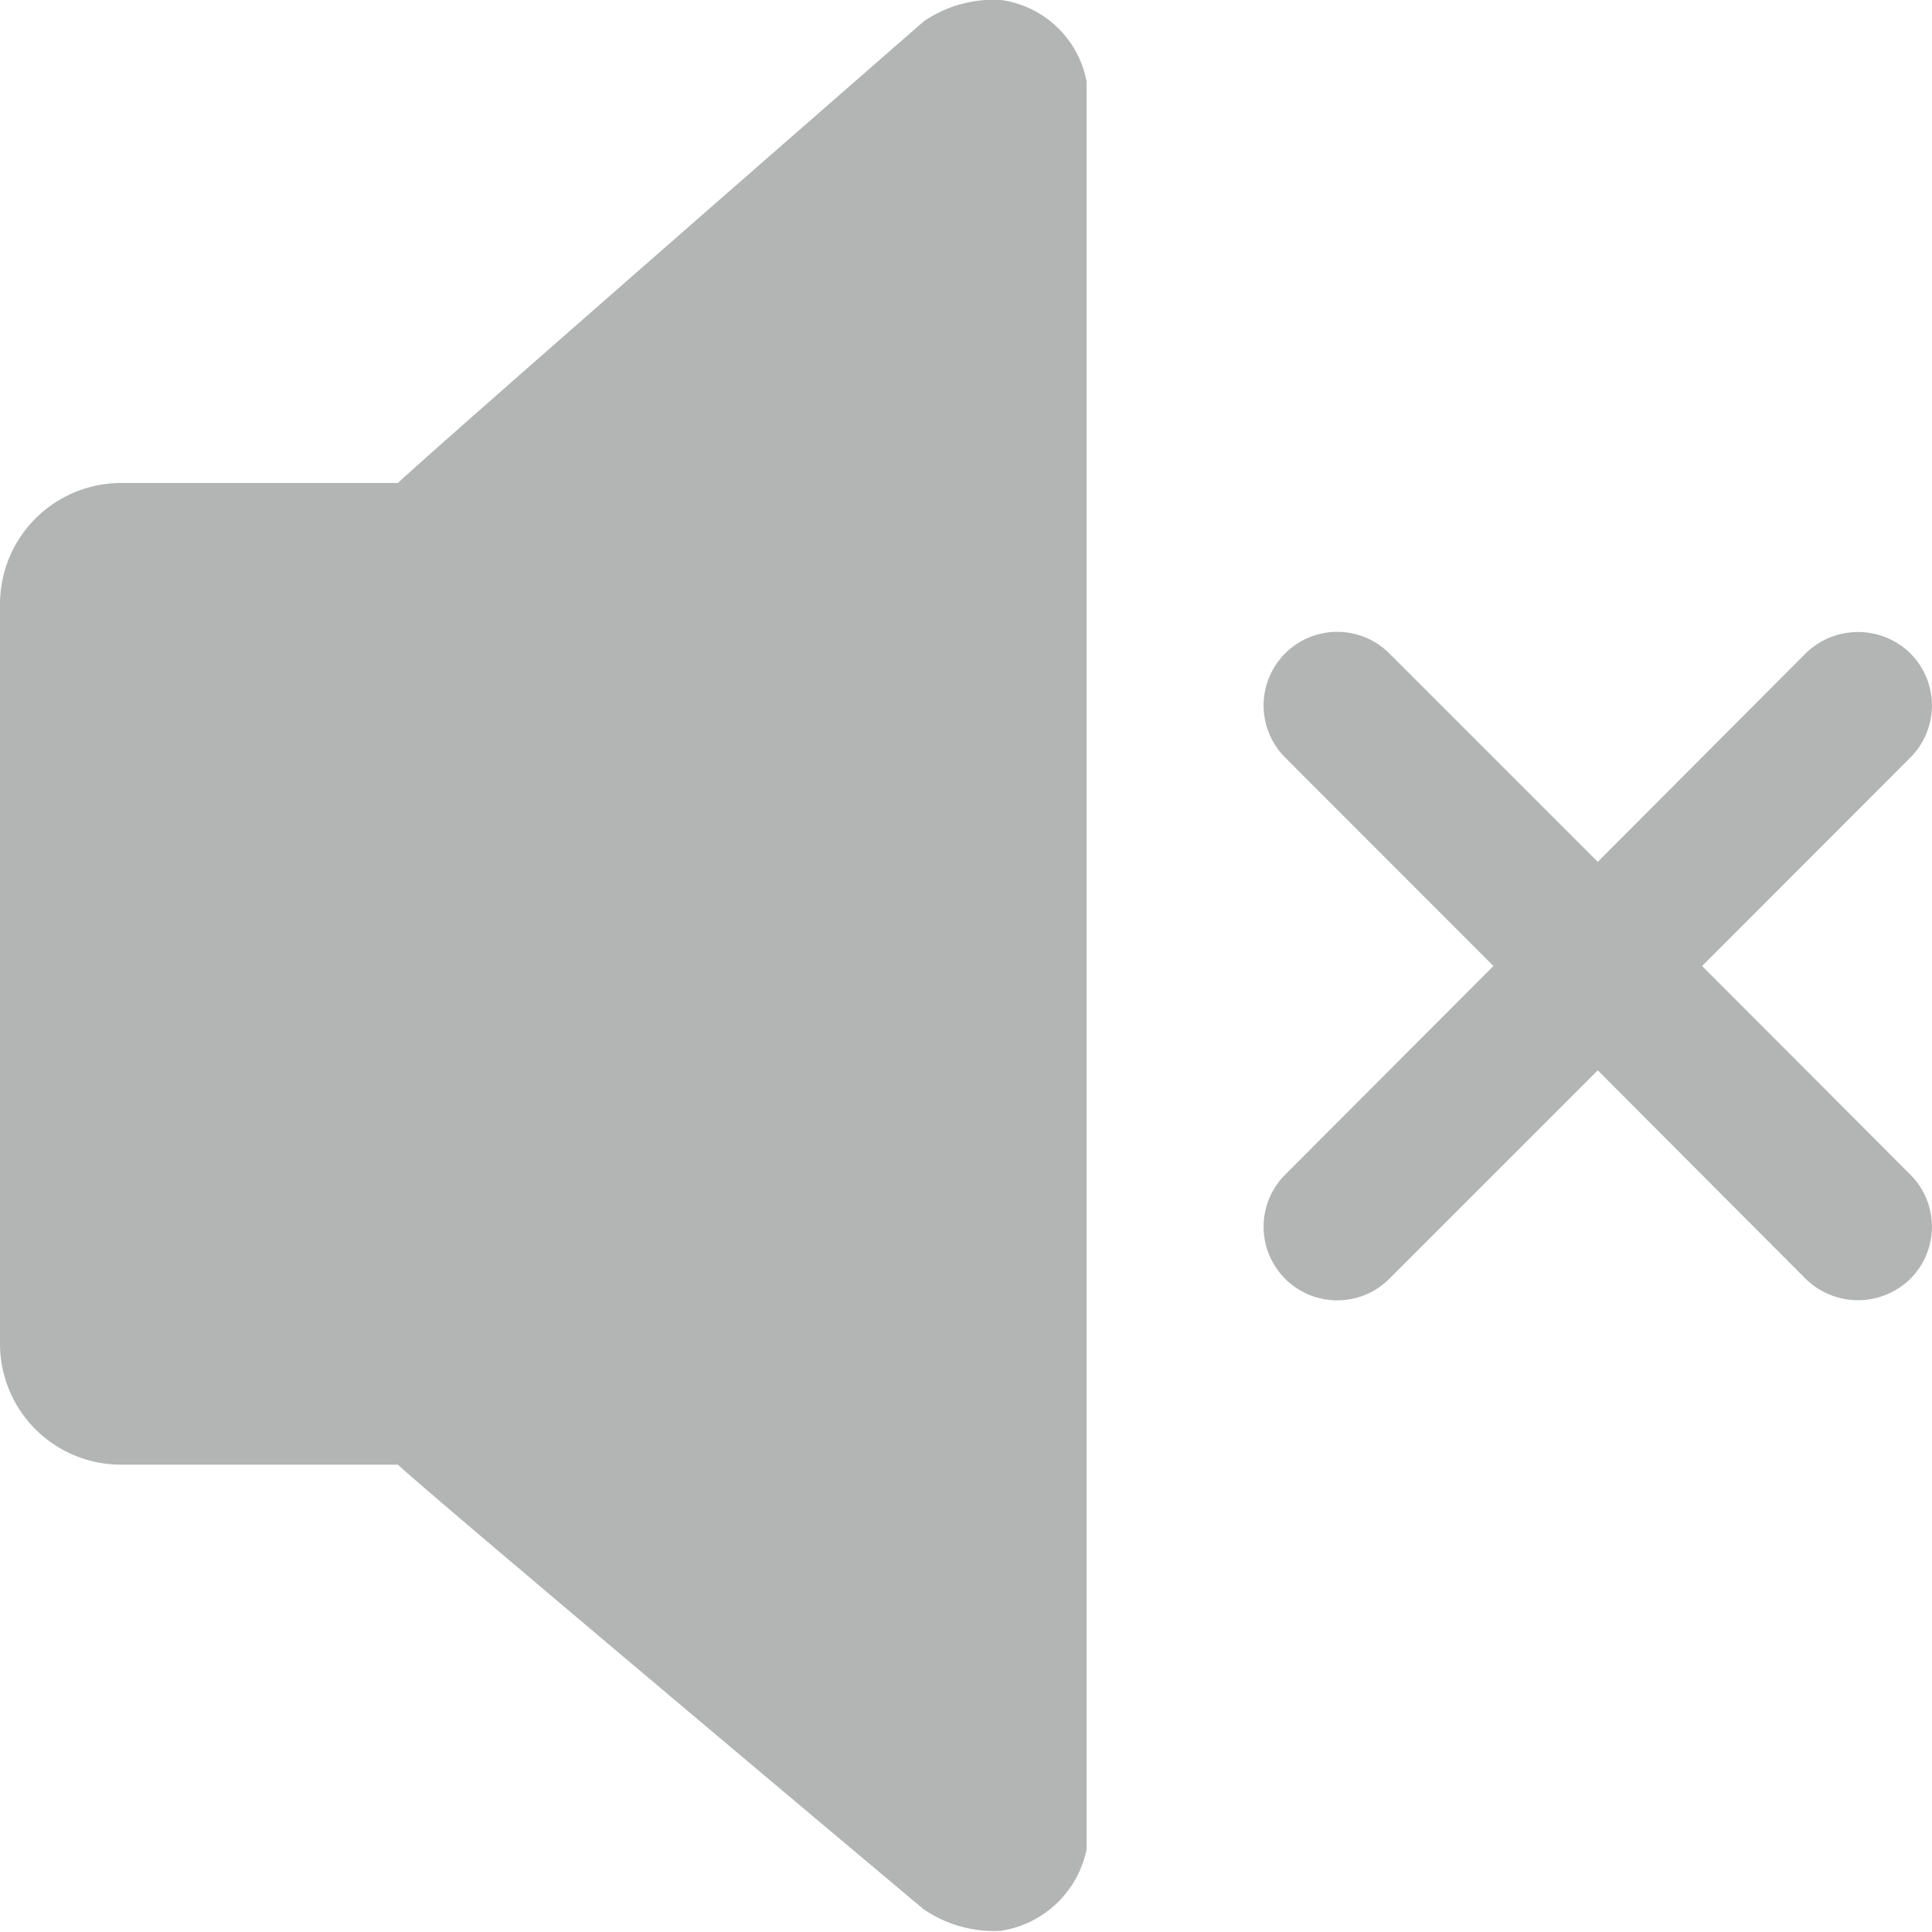 <svg height="10" viewBox="0 0 10 10" width="10" xmlns="http://www.w3.org/2000/svg"><g fill="#b3b4b4"><path d="m5.182 0a.64.64 0 0 0 -.4.11s-2.609 2.276-2.722 2.39h-1.434a.627.627 0 0 0 -.626.625v3.83a.626.626 0 0 0 .626.626h1.434c.113.113 2.719 2.3 2.719 2.3a.645.645 0 0 0 .4.113.535.535 0 0 0 .445-.421c0-.018 0-9.134 0-9.152a.524.524 0 0 0 -.442-.421zm0 0"/><path d="m8.81 5 1.077-1.078a.381.381 0 0 0 0-.541.387.387 0 0 0 -.54 0l-1.077 1.08-1.08-1.08a.381.381 0 1 0 -.537.541l1.077 1.078-1.077 1.079a.381.381 0 0 0 .537.541l1.08-1.08 1.077 1.08a.387.387 0 0 0 .54 0 .381.381 0 0 0 0-.541zm0 0"/></g></svg>
